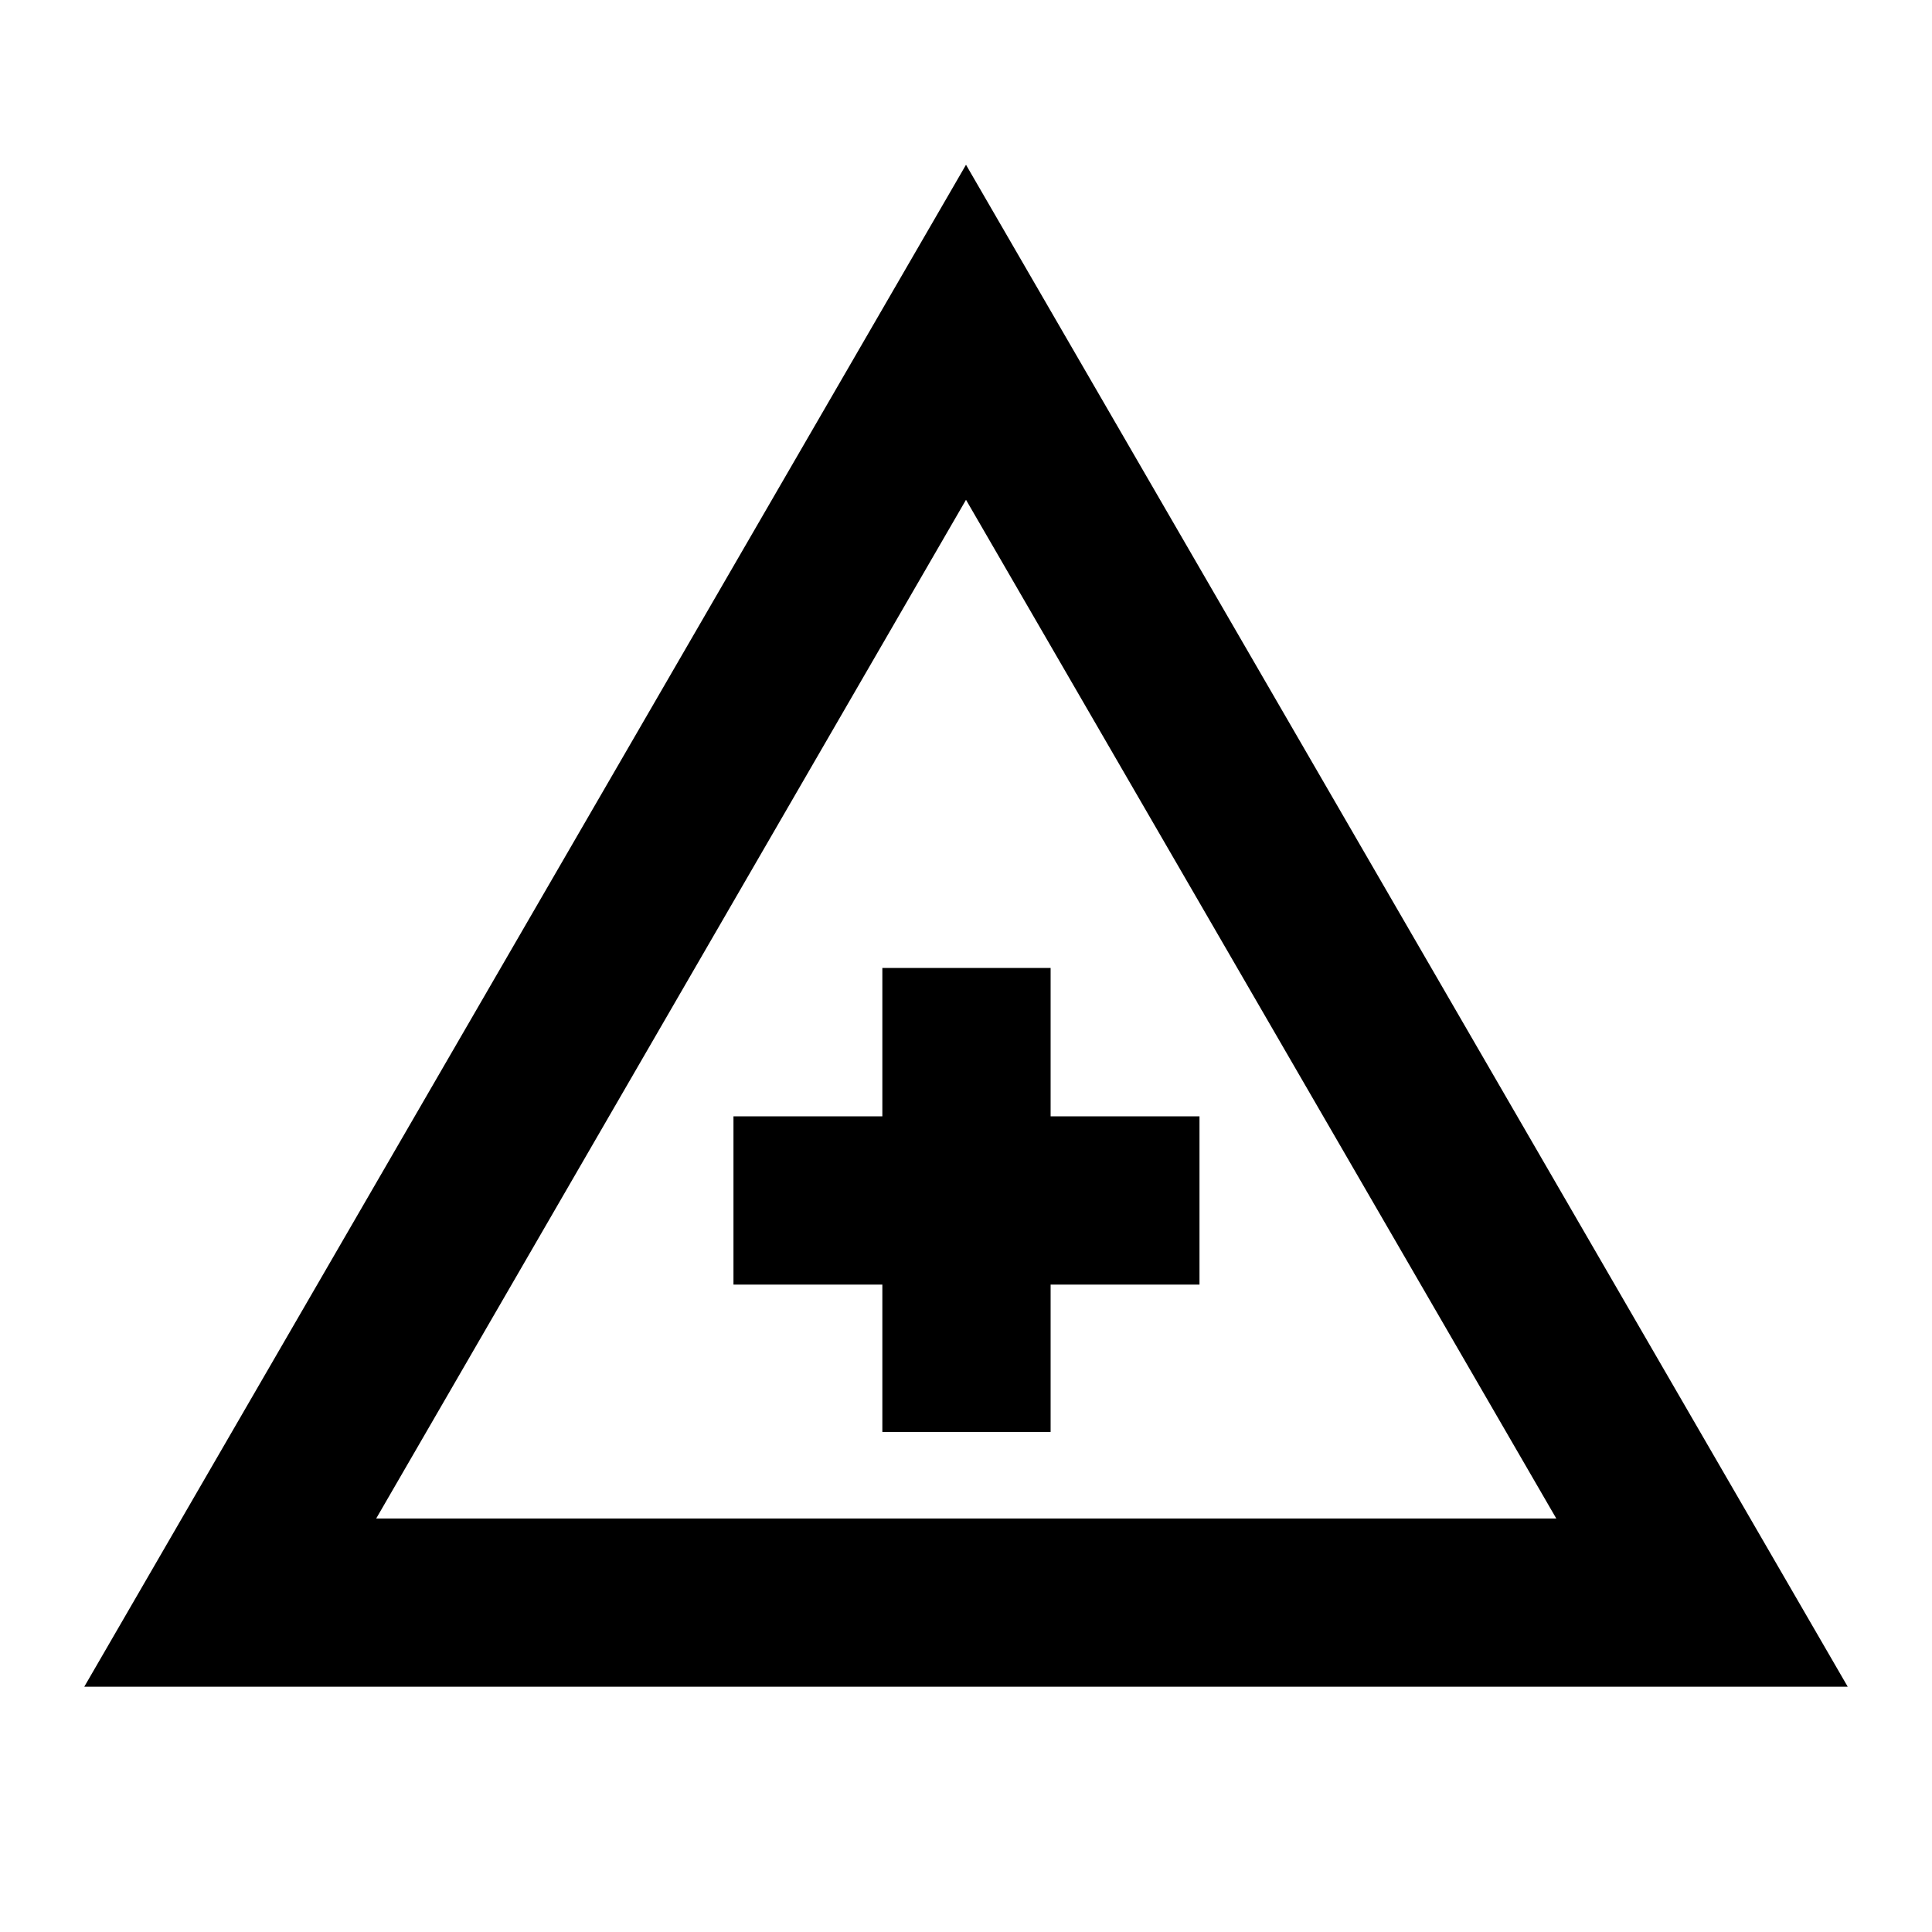 <svg xmlns="http://www.w3.org/2000/svg" height="24" viewBox="0 -960 960 960" width="24"><path d="M41.87-121.869 480-878.131l438.131 756.262H41.869Zm145.065-83.609h586.369L480-711.652 186.935-205.478Zm251.5-43h83.609v-73.218h73.978v-83.608h-73.978v-73.718h-83.609v73.718h-73.978v83.608h73.978v73.218ZM480.239-363.5Z"/></svg>